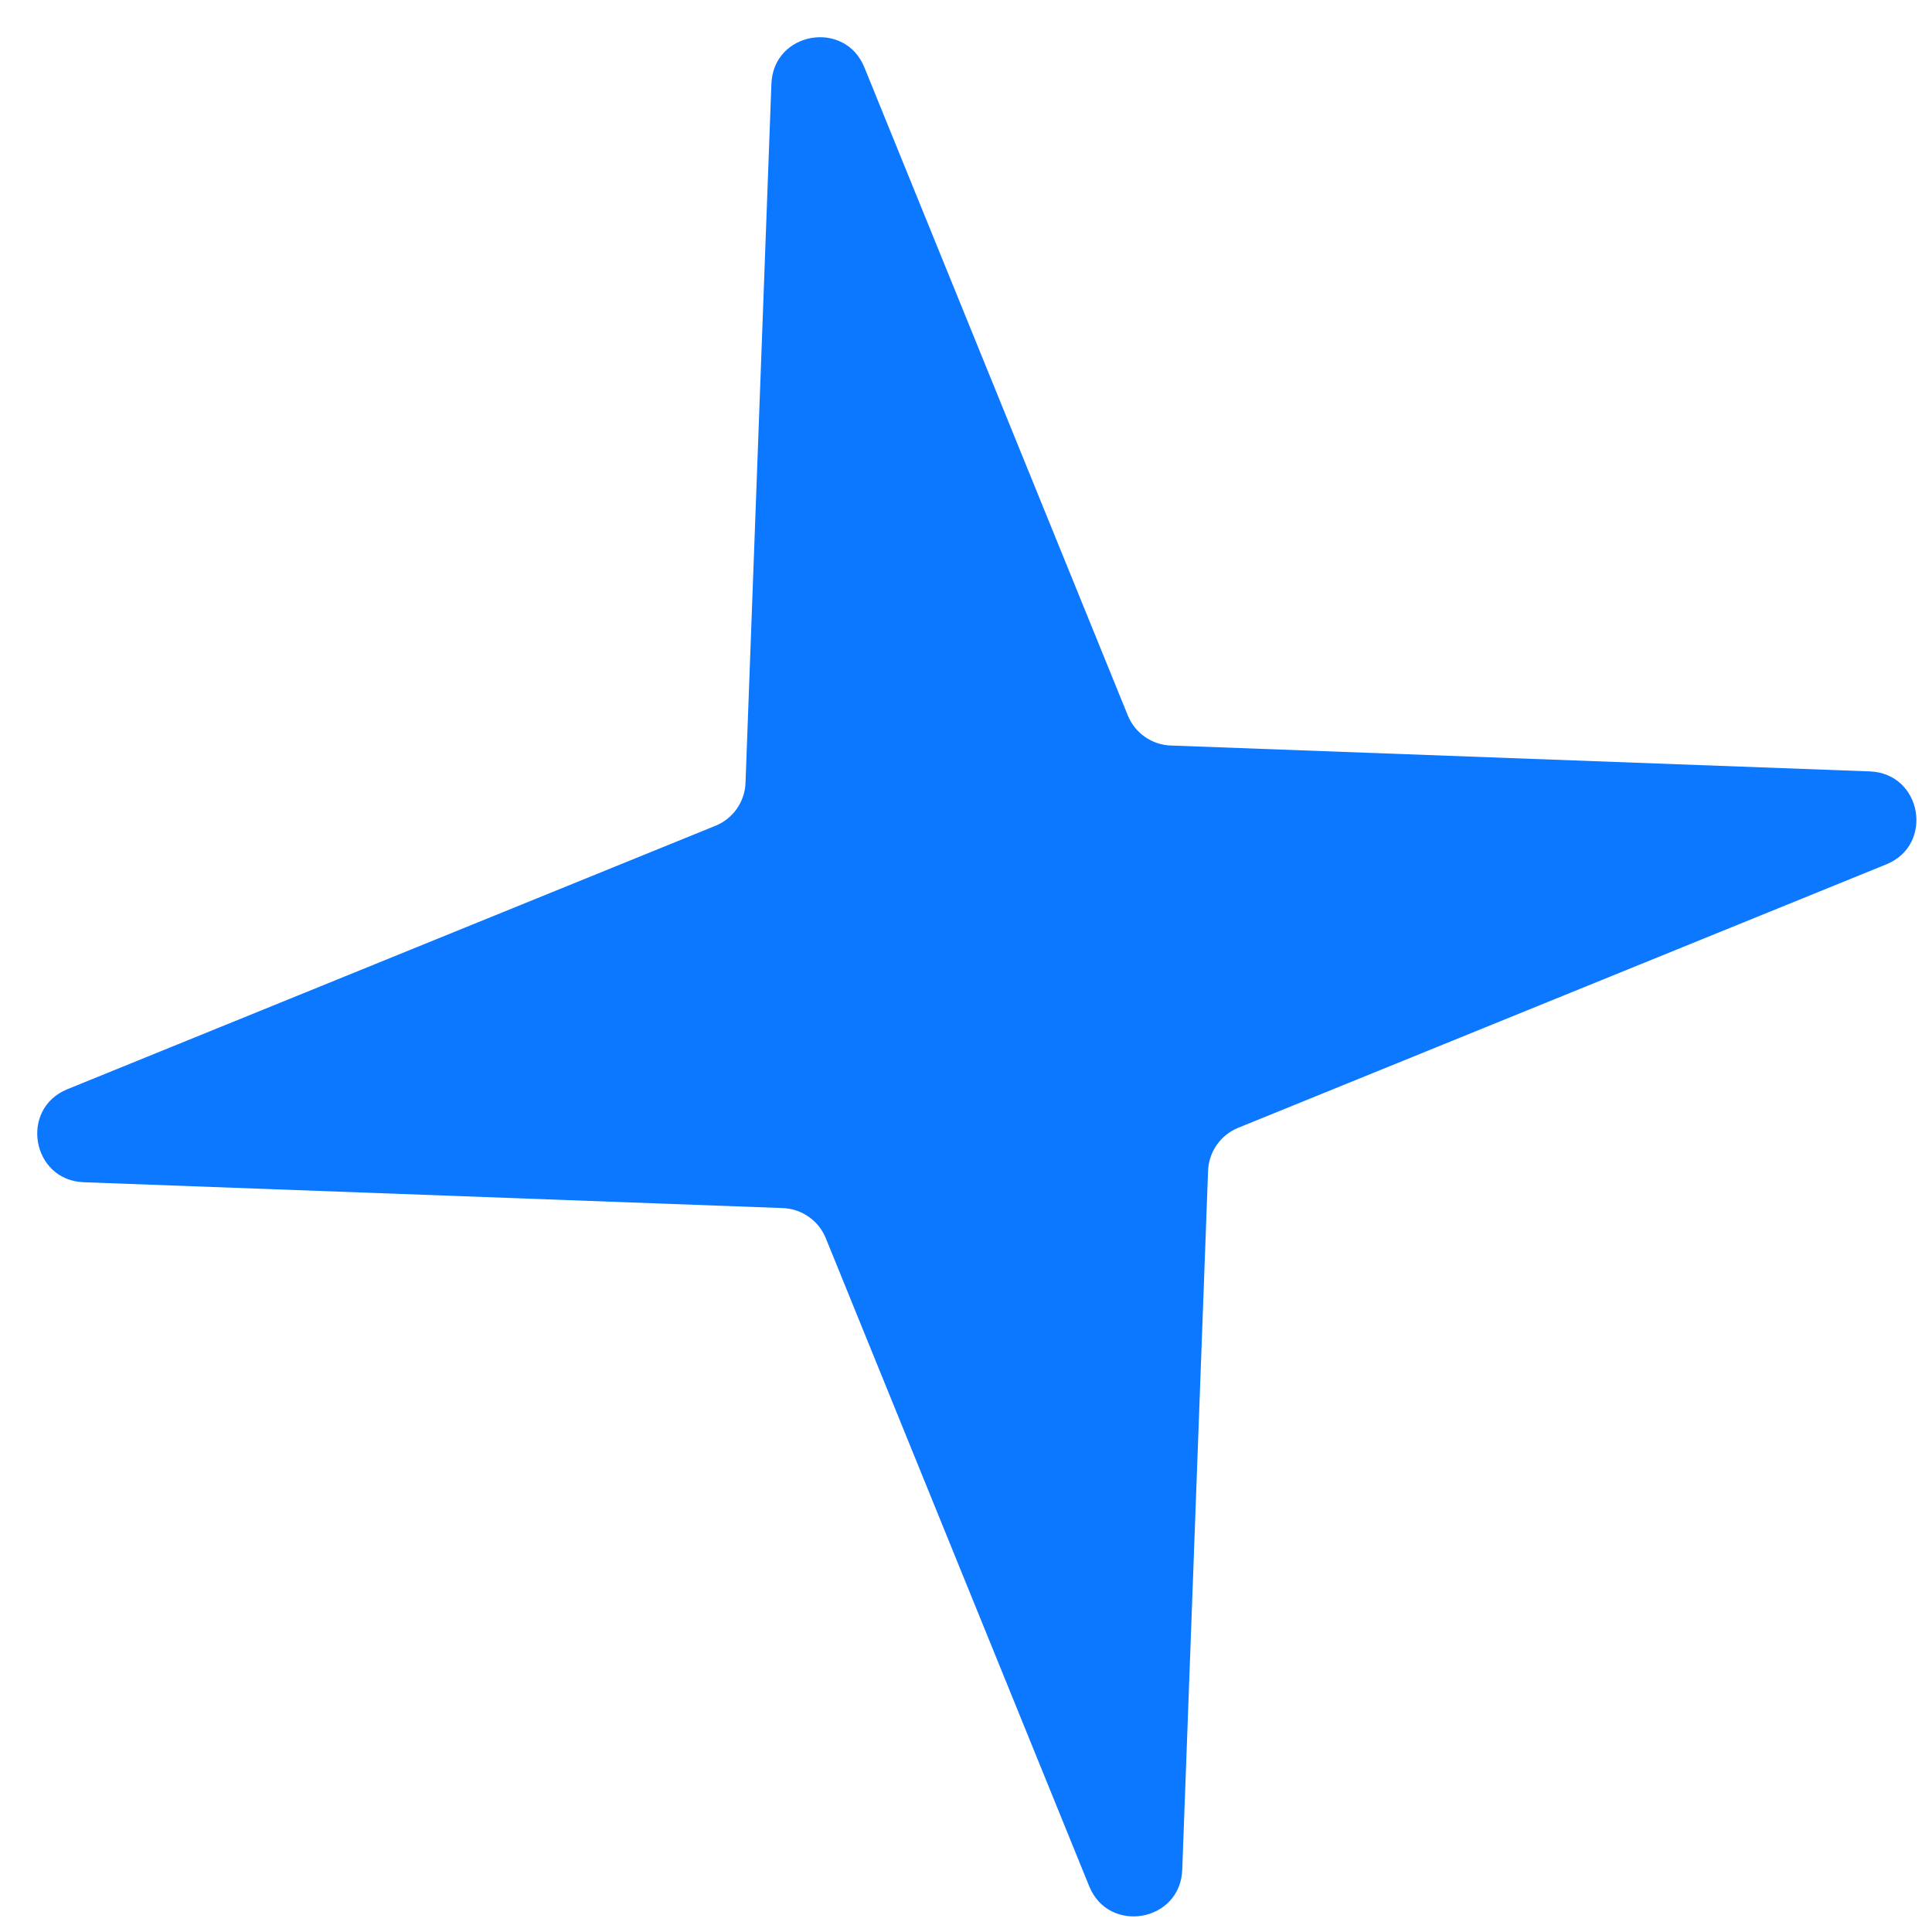 <svg width="40" height="40" viewBox="0 0 40 40" fill="none" xmlns="http://www.w3.org/2000/svg">
<path d="M15.971 1.734C16.011 0.658 17.491 0.397 17.896 1.395L23.35 14.812C23.498 15.177 23.846 15.421 24.239 15.435L38.713 15.971C39.79 16.011 40.051 17.491 39.053 17.896L25.635 23.35C25.271 23.498 25.027 23.846 25.012 24.239L24.477 38.713C24.437 39.79 22.957 40.051 22.551 39.053L17.097 25.635C16.949 25.271 16.601 25.027 16.208 25.012L1.734 24.477C0.658 24.437 0.397 22.957 1.395 22.551L14.812 17.097C15.177 16.949 15.421 16.601 15.435 16.208L15.971 1.734Z" fill="#0C77FF"/>
</svg>

